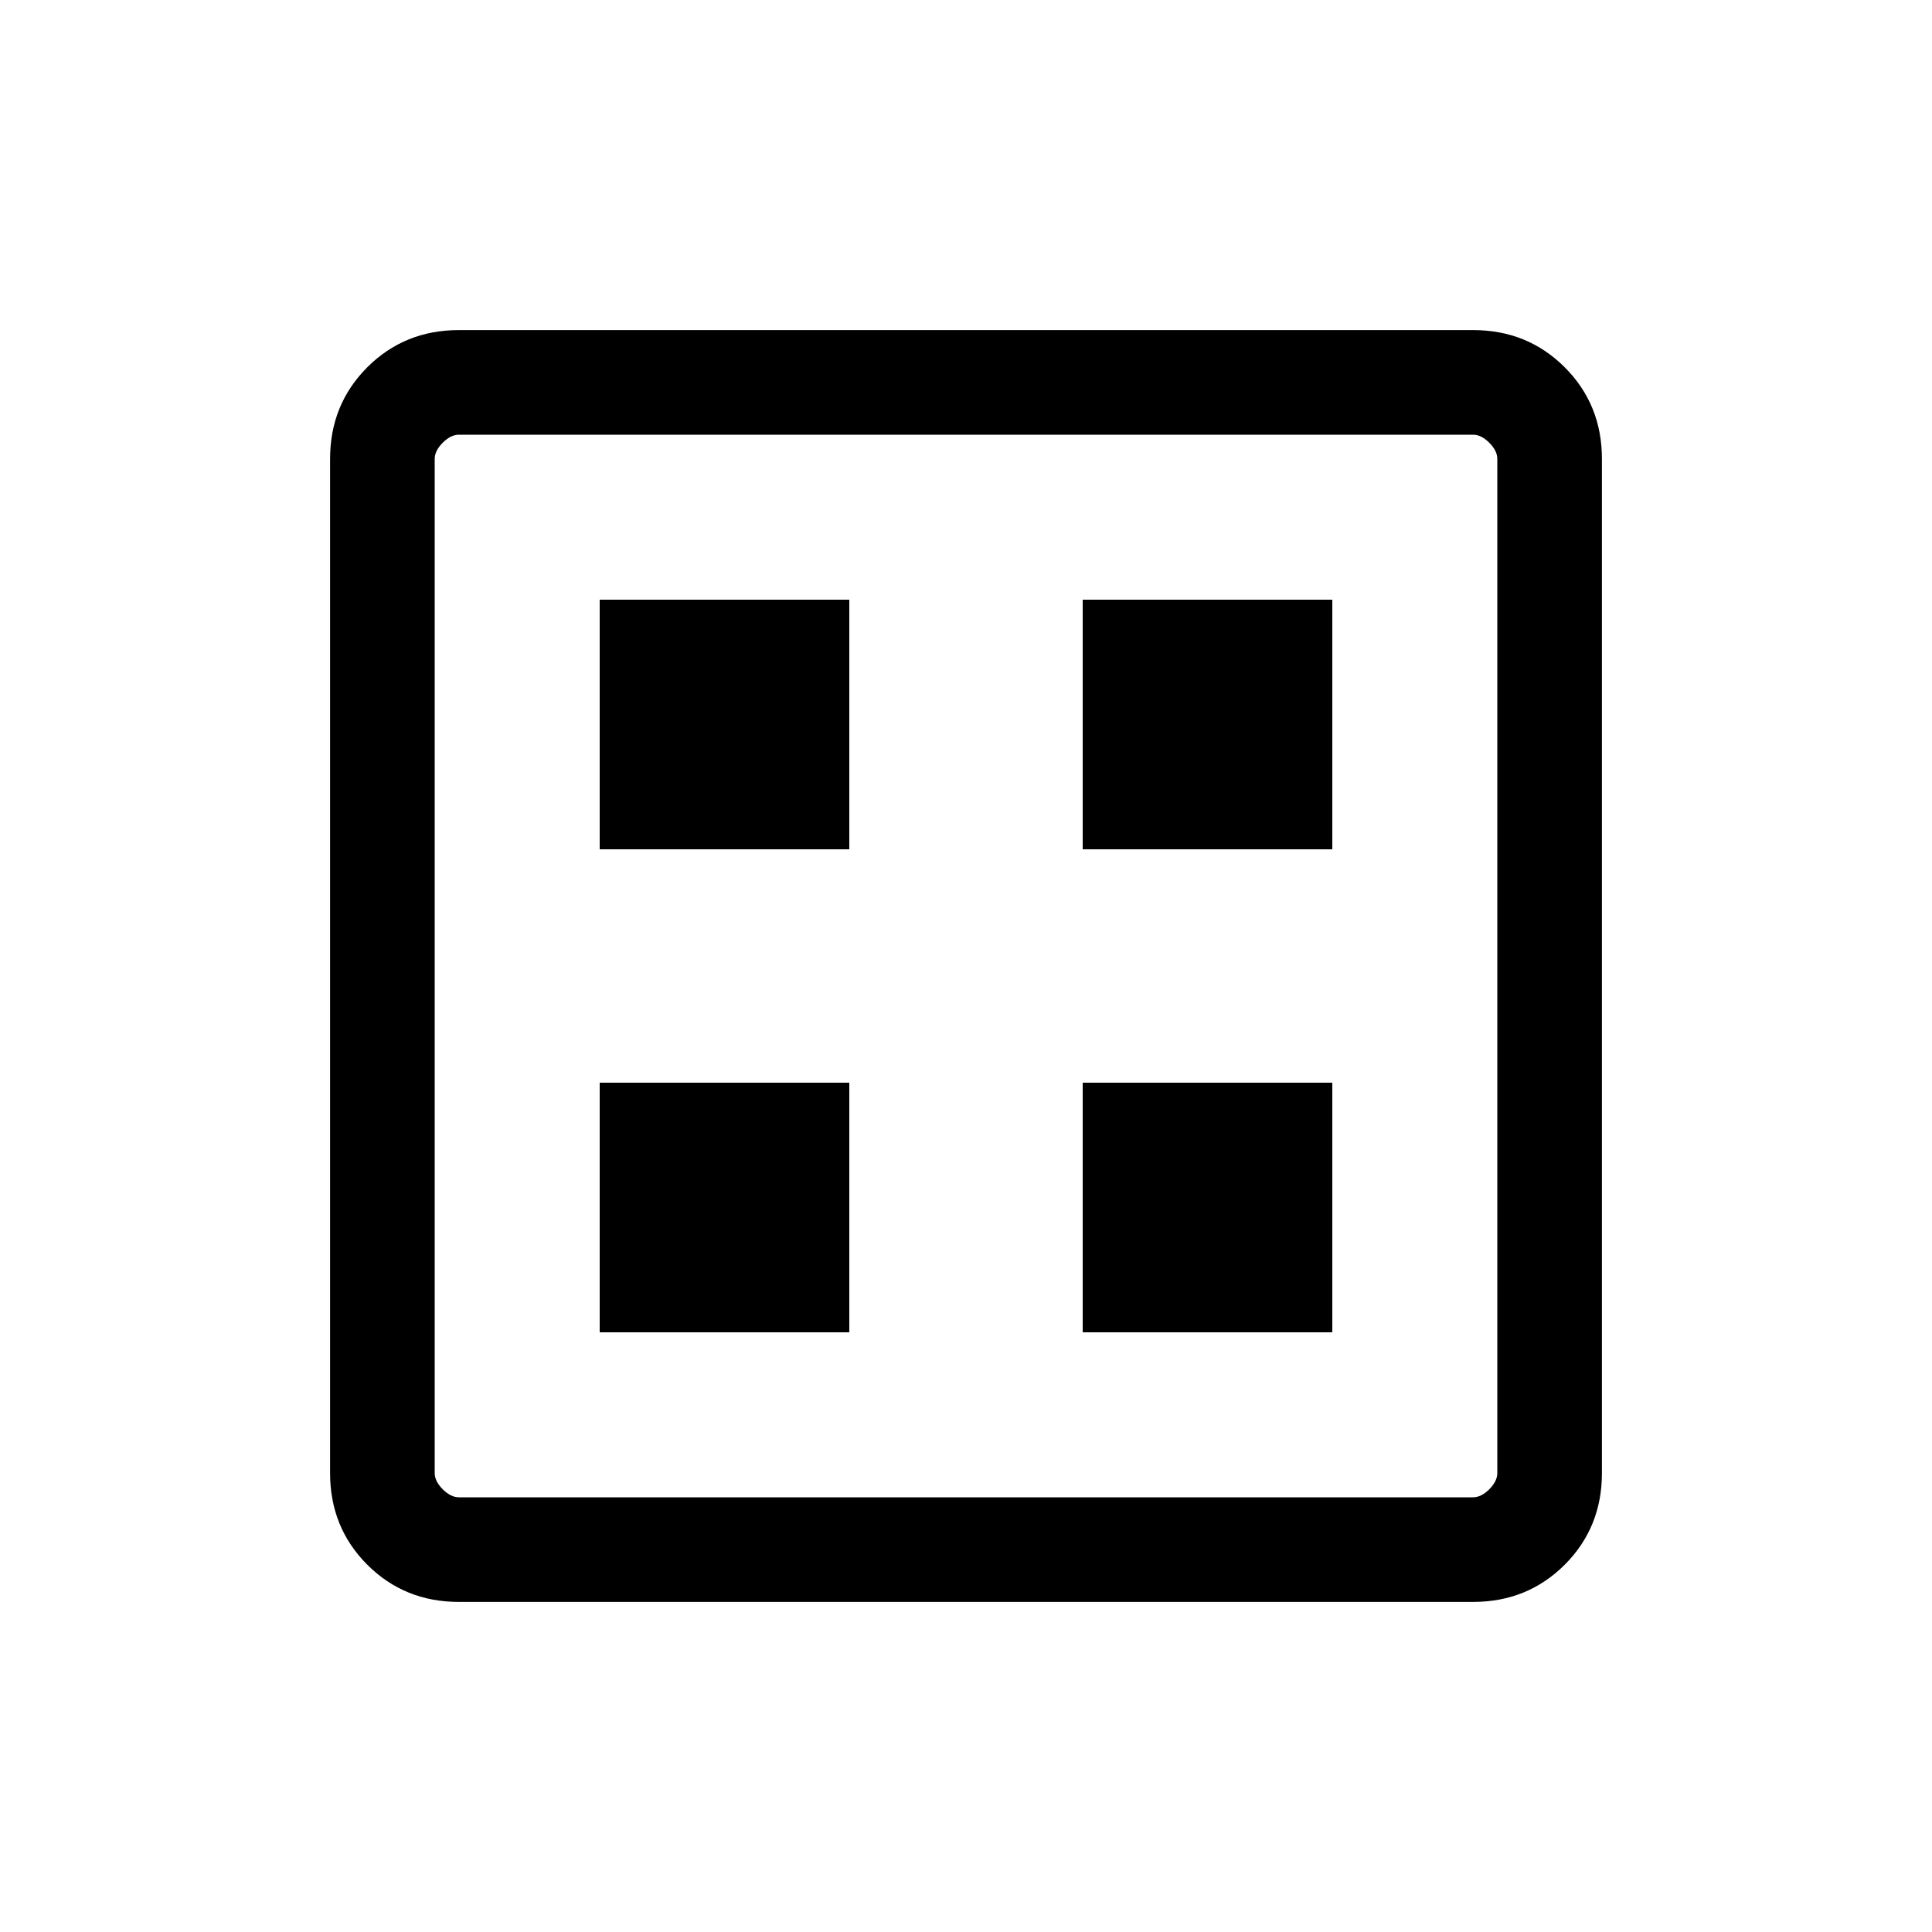 <svg xmlns="http://www.w3.org/2000/svg" viewBox="0 0 20 20"><path d="M6.208 13.792h2.584v-2.584H6.208Zm5 0h2.584v-2.584h-2.584Zm-5-5h2.584V6.208H6.208Zm5 0h2.584V6.208h-2.584ZM4.75 16.583q-.562 0-.948-.385-.385-.386-.385-.948V4.75q0-.562.385-.948.386-.385.948-.385h10.5q.562 0 .948.385.385.386.385.948v10.5q0 .562-.385.948-.386.385-.948.385Zm0-1.083h10.5q.083 0 .167-.083.083-.084.083-.167V4.75q0-.083-.083-.167-.084-.083-.167-.083H4.75q-.083 0-.167.083-.083.084-.083.167v10.5q0 .083.083.167.084.083.167.083Zm-.25-11v11-11Z"/></svg>
